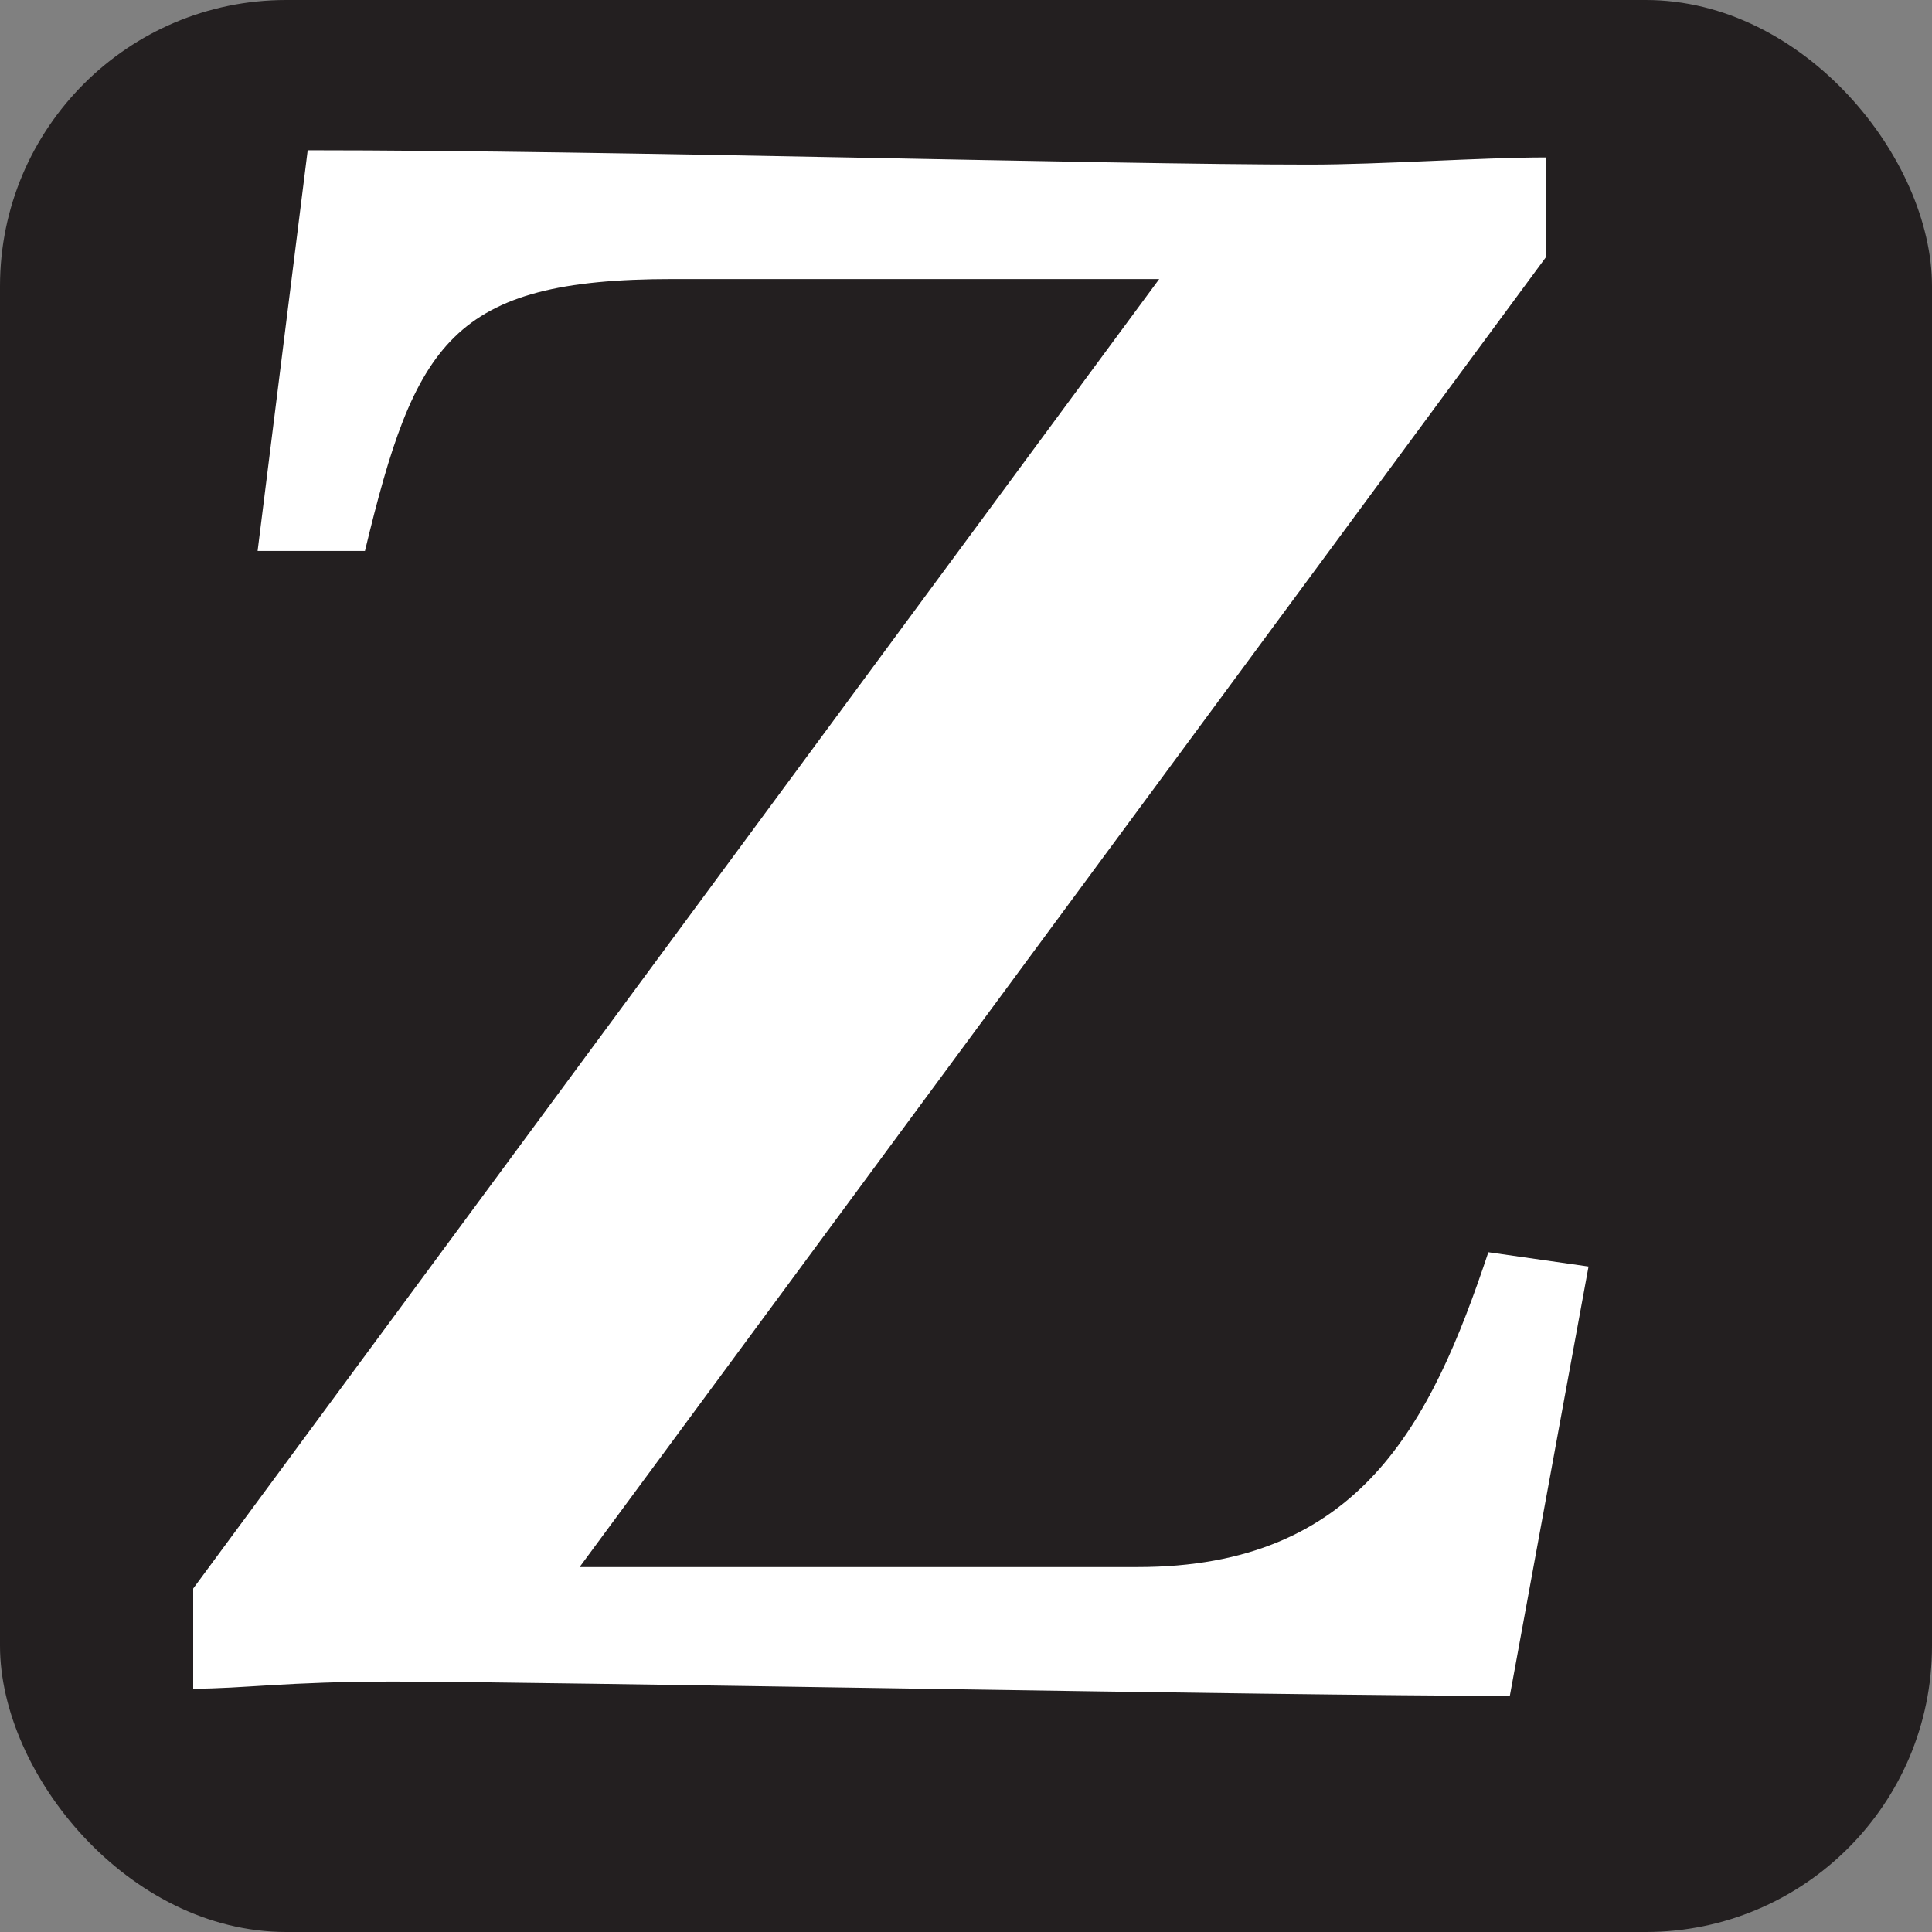 <svg xmlns="http://www.w3.org/2000/svg" viewBox="0 0 27 27" height="27" width="27"><rect x="0" y="0" width="27" height="27" fill="#808080" stroke="none"/><title>zebra-mussel-decontamination-station-white-22.svg</title><rect fill="none" x="0" y="0" width="27" height="27"></rect><rect x="0" y="0" width="27" height="27" rx="4" ry="4" fill="#231f20"></rect><path fill="#ffffff" transform="translate(2 2)" d="M19.1,21.7c-3.2,0-13.6-0.2-15.6-0.2c-1.5,0-2.1,0.1-2.8,0.1v-1.4L14.2,1.9H7.4c-3.1,0-3.6,0.9-4.3,3.8H1.6l0.7-5.6
		c4.3,0,11.1,0.2,14,0.2c1,0,2.4-0.1,3.3-0.1v1.4L6.1,19.9h7.8c3.1,0,4.1-2,4.9-4.4l1.4,0.2L19.1,21.7z"></path></svg>